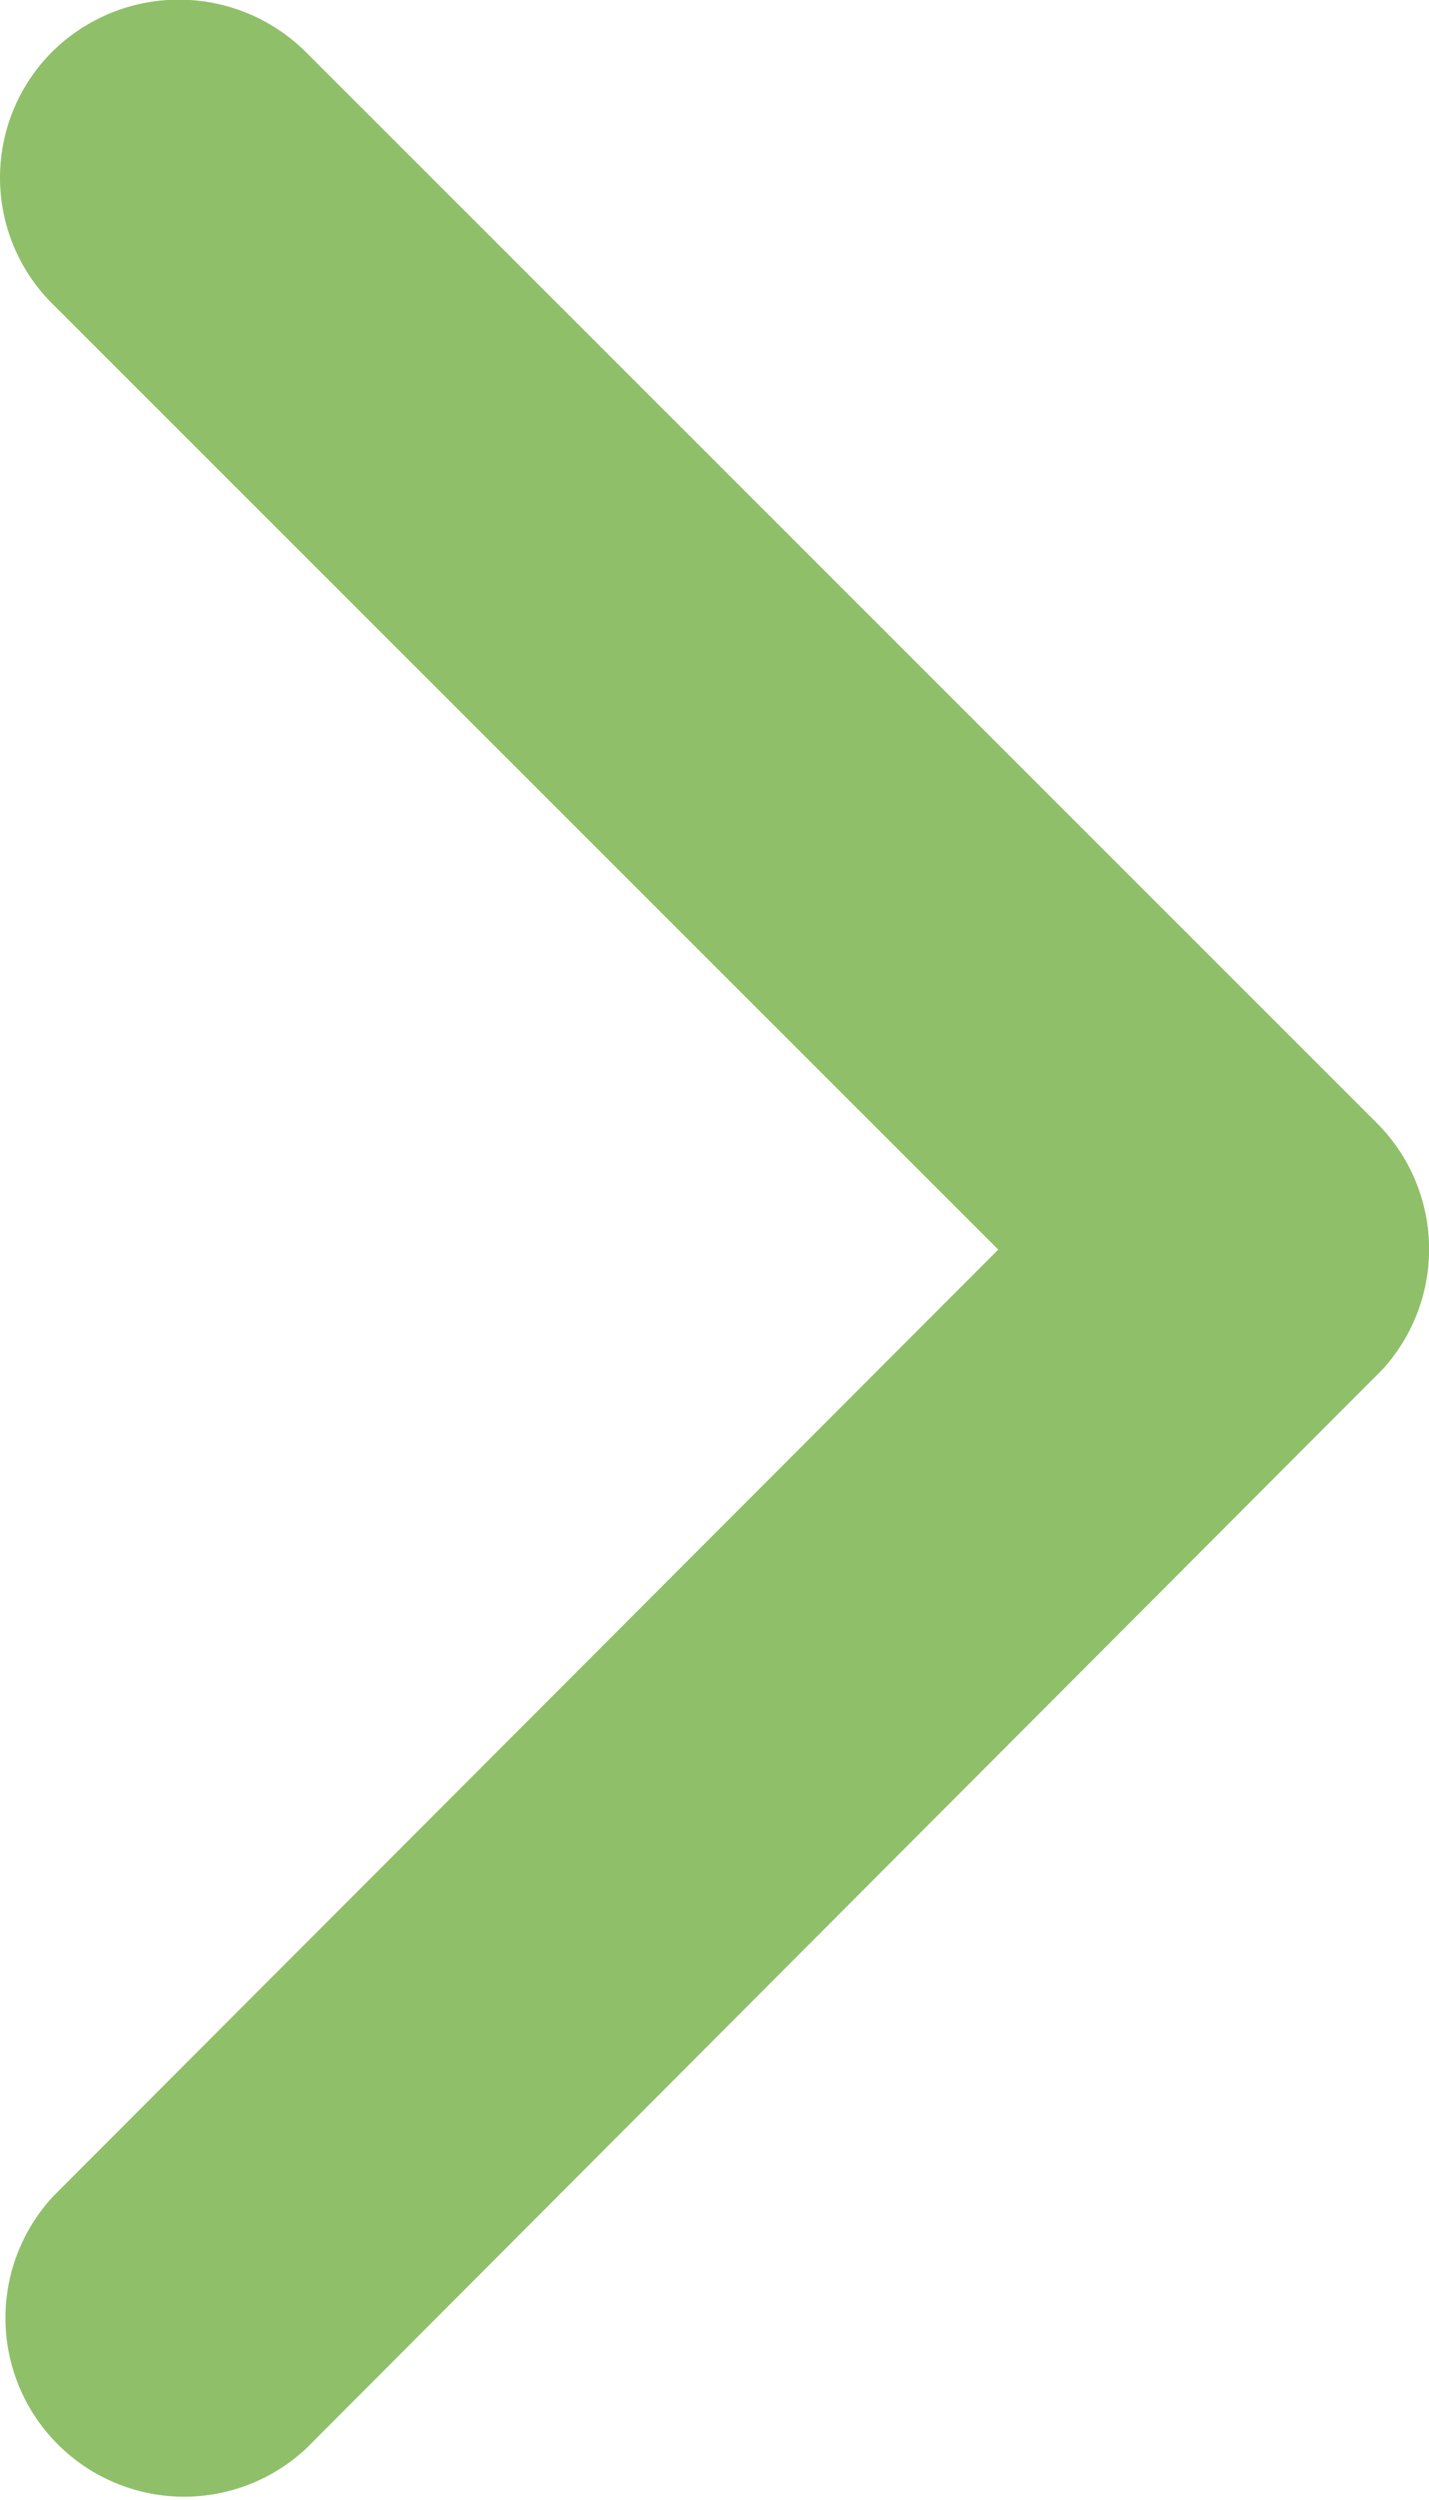 <svg xmlns="http://www.w3.org/2000/svg" width="14.132" height="24.716" viewBox="0 0 14.132 24.716">
  <path id="Icon_ionic-ios-arrow-forward" data-name="Icon ionic-ios-arrow-forward" d="M21.118,18.549,11.765,9.2a1.759,1.759,0,0,1,0-2.495,1.781,1.781,0,0,1,2.5,0L24.864,17.3a1.763,1.763,0,0,1,.052,2.436L14.275,30.4a1.767,1.767,0,0,1-2.5-2.495Z" transform="translate(-11.246 -6.196)" fill="#8fc069"/>
</svg>
